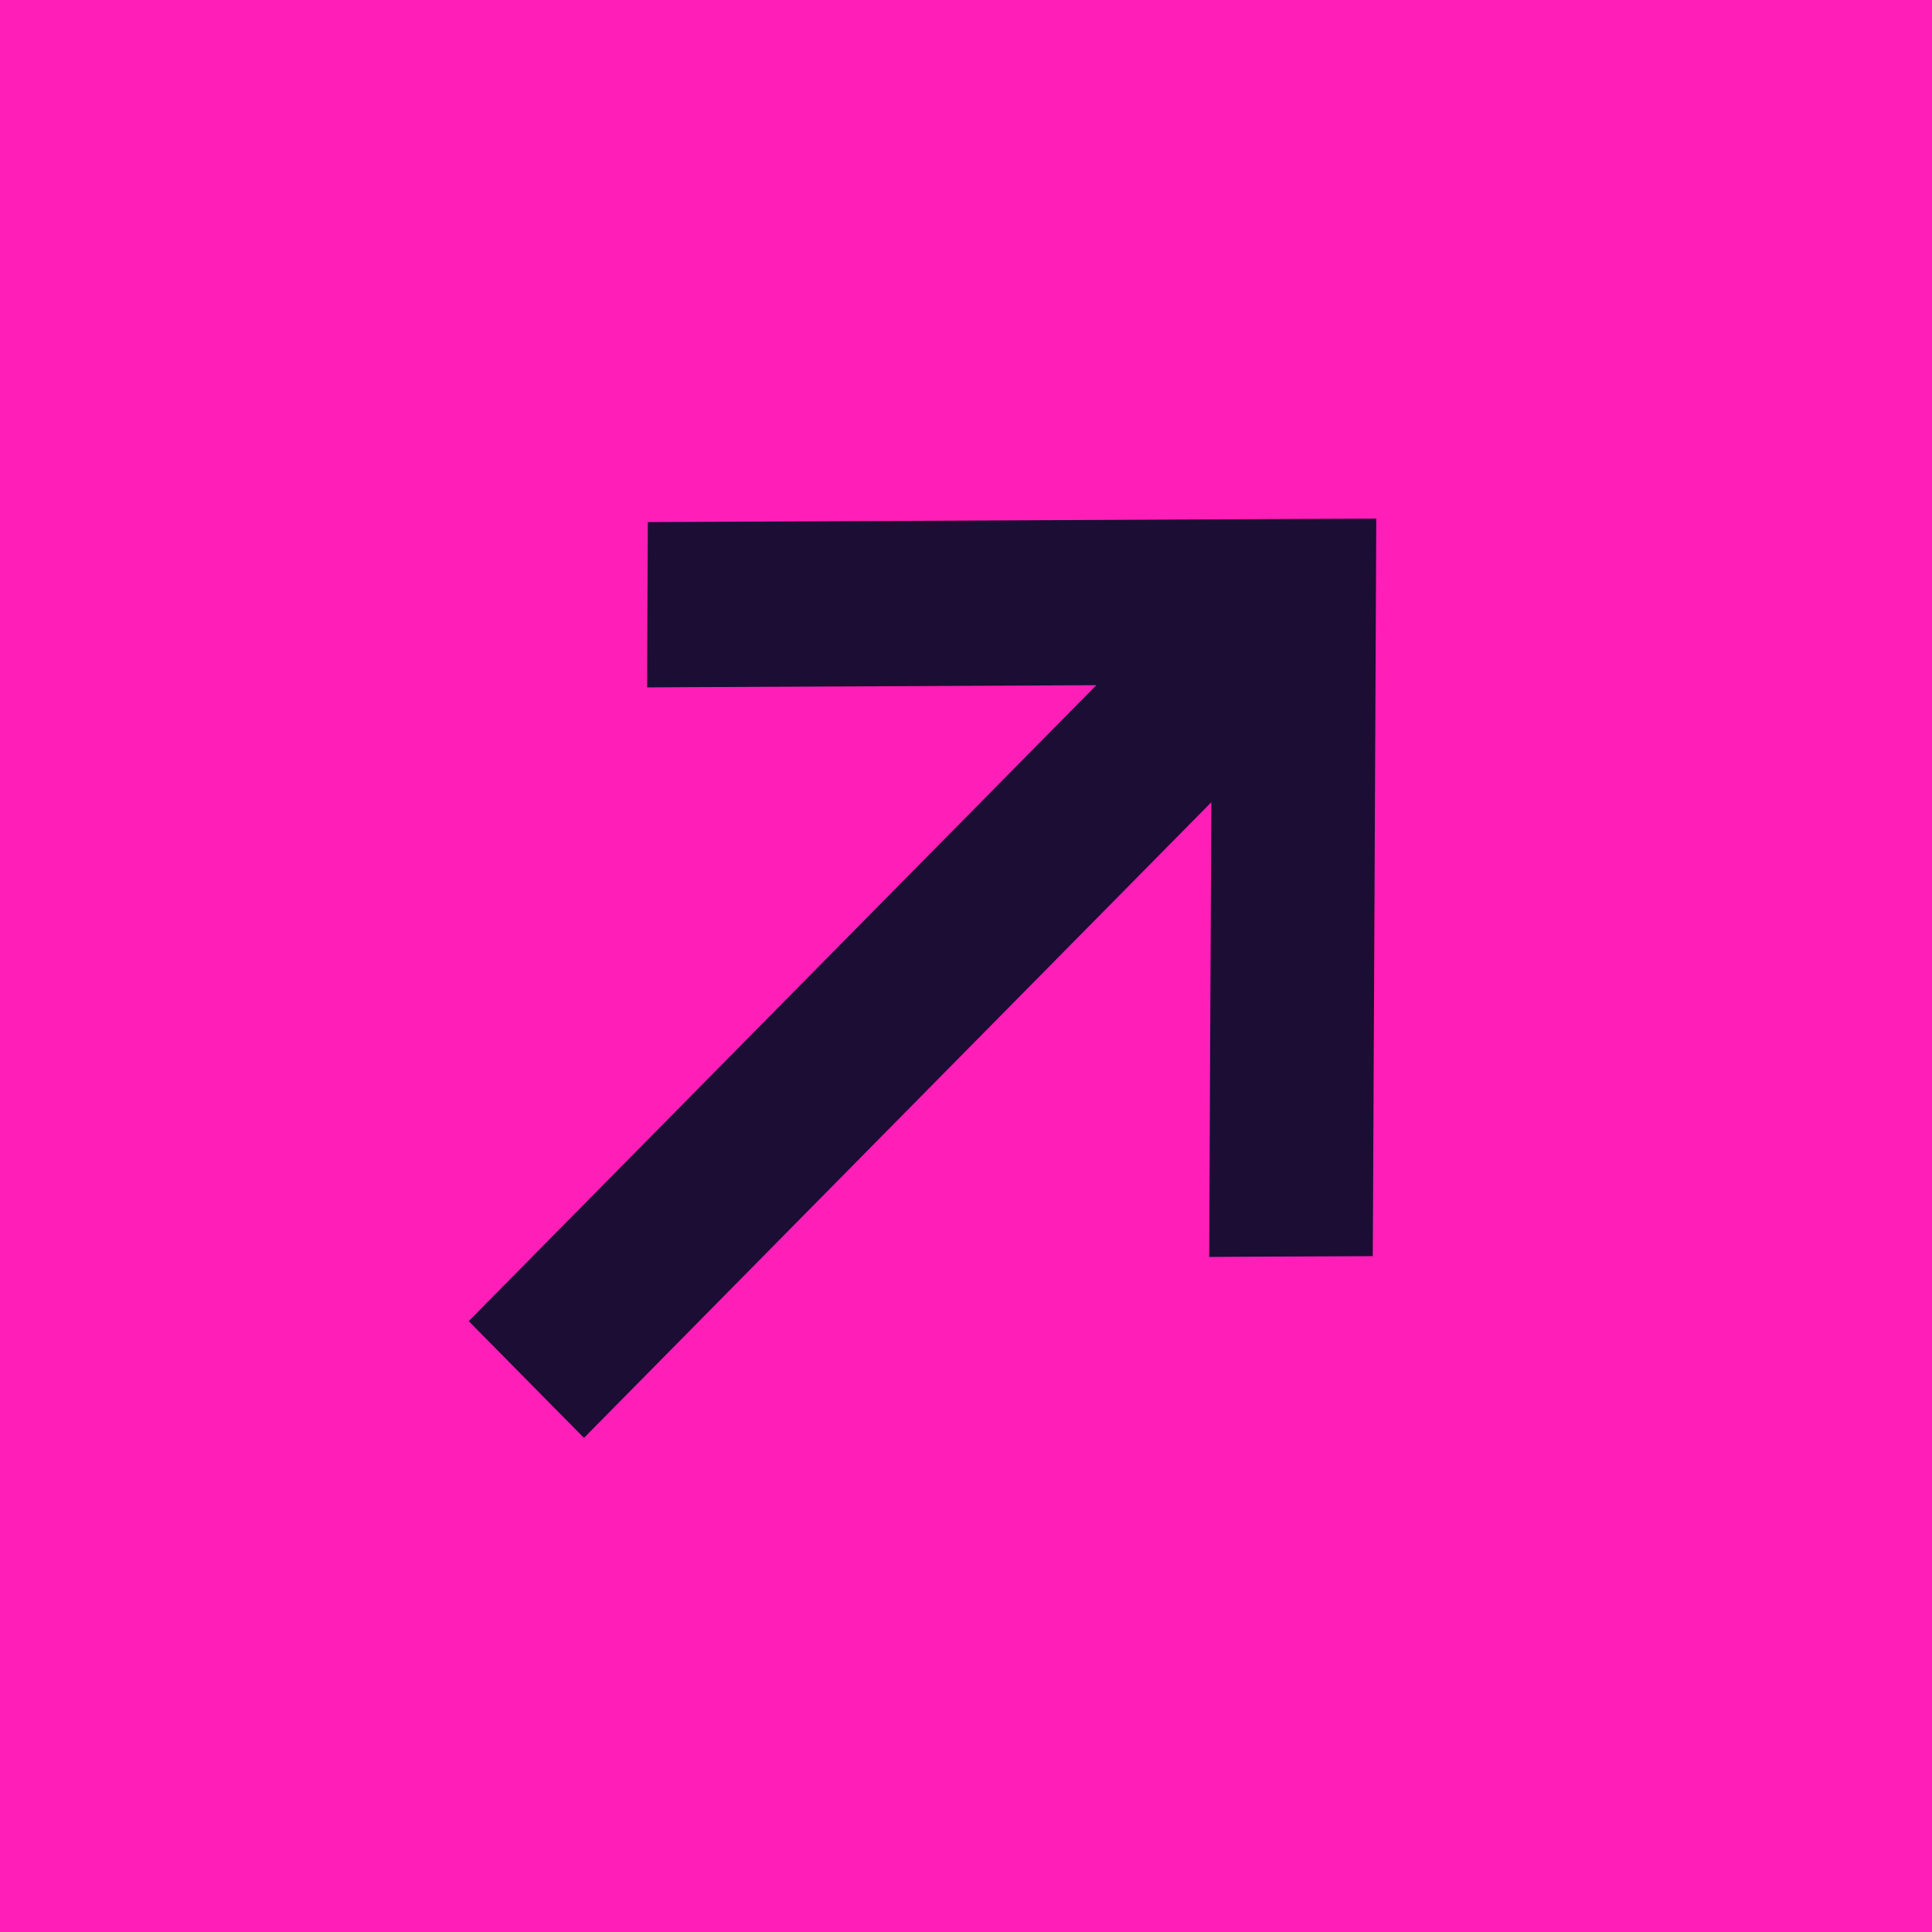 <svg width="49" height="49" viewBox="0 0 49 49" fill="none" xmlns="http://www.w3.org/2000/svg">
<rect width="49" height="49" fill="#FF1EB7"/>
<path d="M31.172 30.868L31.17 31.376L31.671 31.373L33.827 31.363L34.319 31.361L34.322 30.862L34.401 14.163L34.403 13.655L33.902 13.657L17.421 13.737L16.928 13.739L16.926 14.238L16.916 16.423L16.914 16.931L17.415 16.928L29.008 16.872L12.942 33.151L12.591 33.507L12.942 33.863L14.459 35.4L14.811 35.756L15.162 35.4L31.228 19.122L31.172 30.868Z" fill="#1B0D34" stroke="#1B0D34"/>
</svg>
